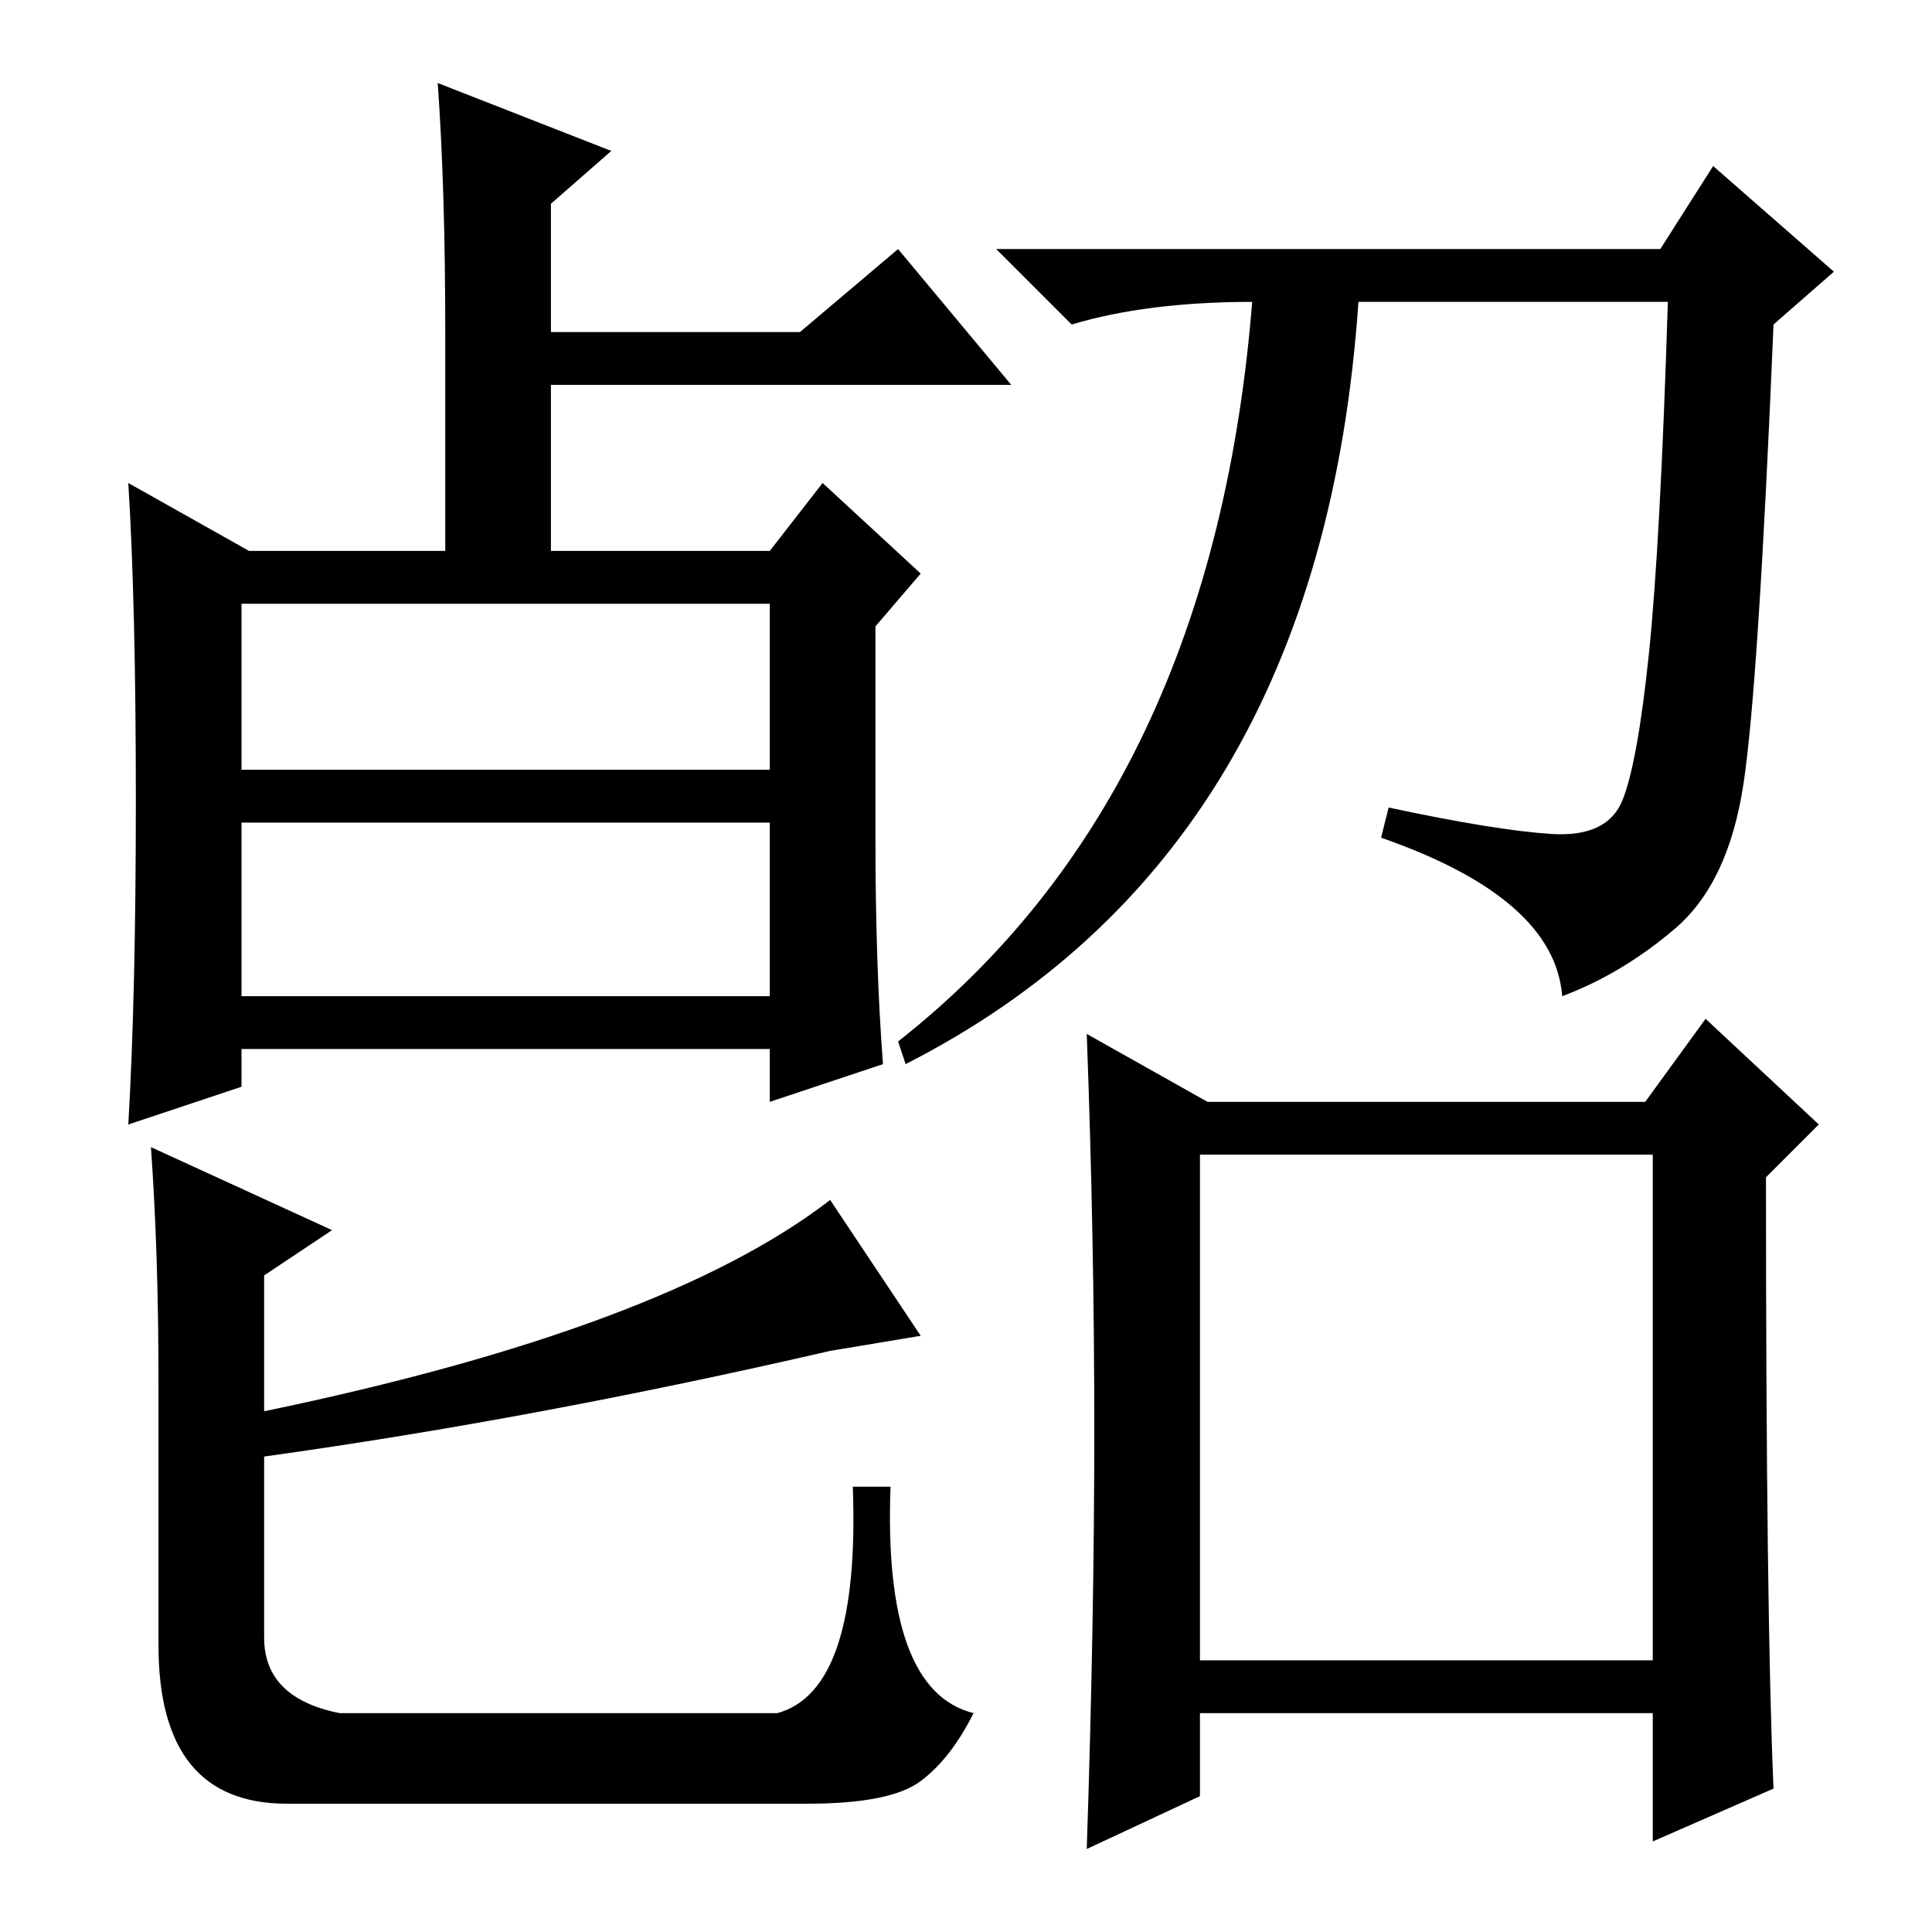 <?xml version="1.0" standalone="no"?>
<!DOCTYPE svg PUBLIC "-//W3C//DTD SVG 1.1//EN" "http://www.w3.org/Graphics/SVG/1.1/DTD/svg11.dtd" >
<svg xmlns="http://www.w3.org/2000/svg" xmlns:xlink="http://www.w3.org/1999/xlink" version="1.1" viewBox="0 -36 256 256">
  <g transform="matrix(1 0 0 -1 0 220)">
   <path fill="currentColor"
d="M81 236l-8 -7v-17h33l13 11l15 -18h-61v-24h-14v31q0 19 -1 33zM33 183h69l7 9l13 -12l-6 -7v-28q0 -17 1 -30l-15 -5v7h-70v-5l-15 -5q1 17 1 43t-1 42zM32 124h70v23h-70v-23zM32 154h70v22h-70v-22zM21 38v35q0 17 -1 31l24 -11l-9 -6v-18q53 11 75 28l12 -18l-12 -2
q-39 -9 -75 -14v-24q0 -8 10 -10h58q11 3 10 30h5q-1 -27 11 -30q-3 -6 -7 -9t-15 -3h-69q-17 0 -17 21zM220 223l7 11l16 -14l-8 -7q-2 -48 -4 -61t-9 -19t-15 -9q-1 13 -24 21l1 4q14 -3 21.5 -3.5t9.5 4.5t3.5 19.5t2.5 46.5h-41q-5 -73 -60 -101l-1 3q42 33 47 99v-1
q-14 0 -24 -3l-10 10h88zM145 66.5q0 25.5 -1 52.5l16 -9h58l8 11l15 -14l-7 -7q0 -58 1 -81l-16 -7v17h-60v-11l-15 -7q1 30 1 55.5zM159 36h60v67h-60v-67z" />
  </g>

</svg>
